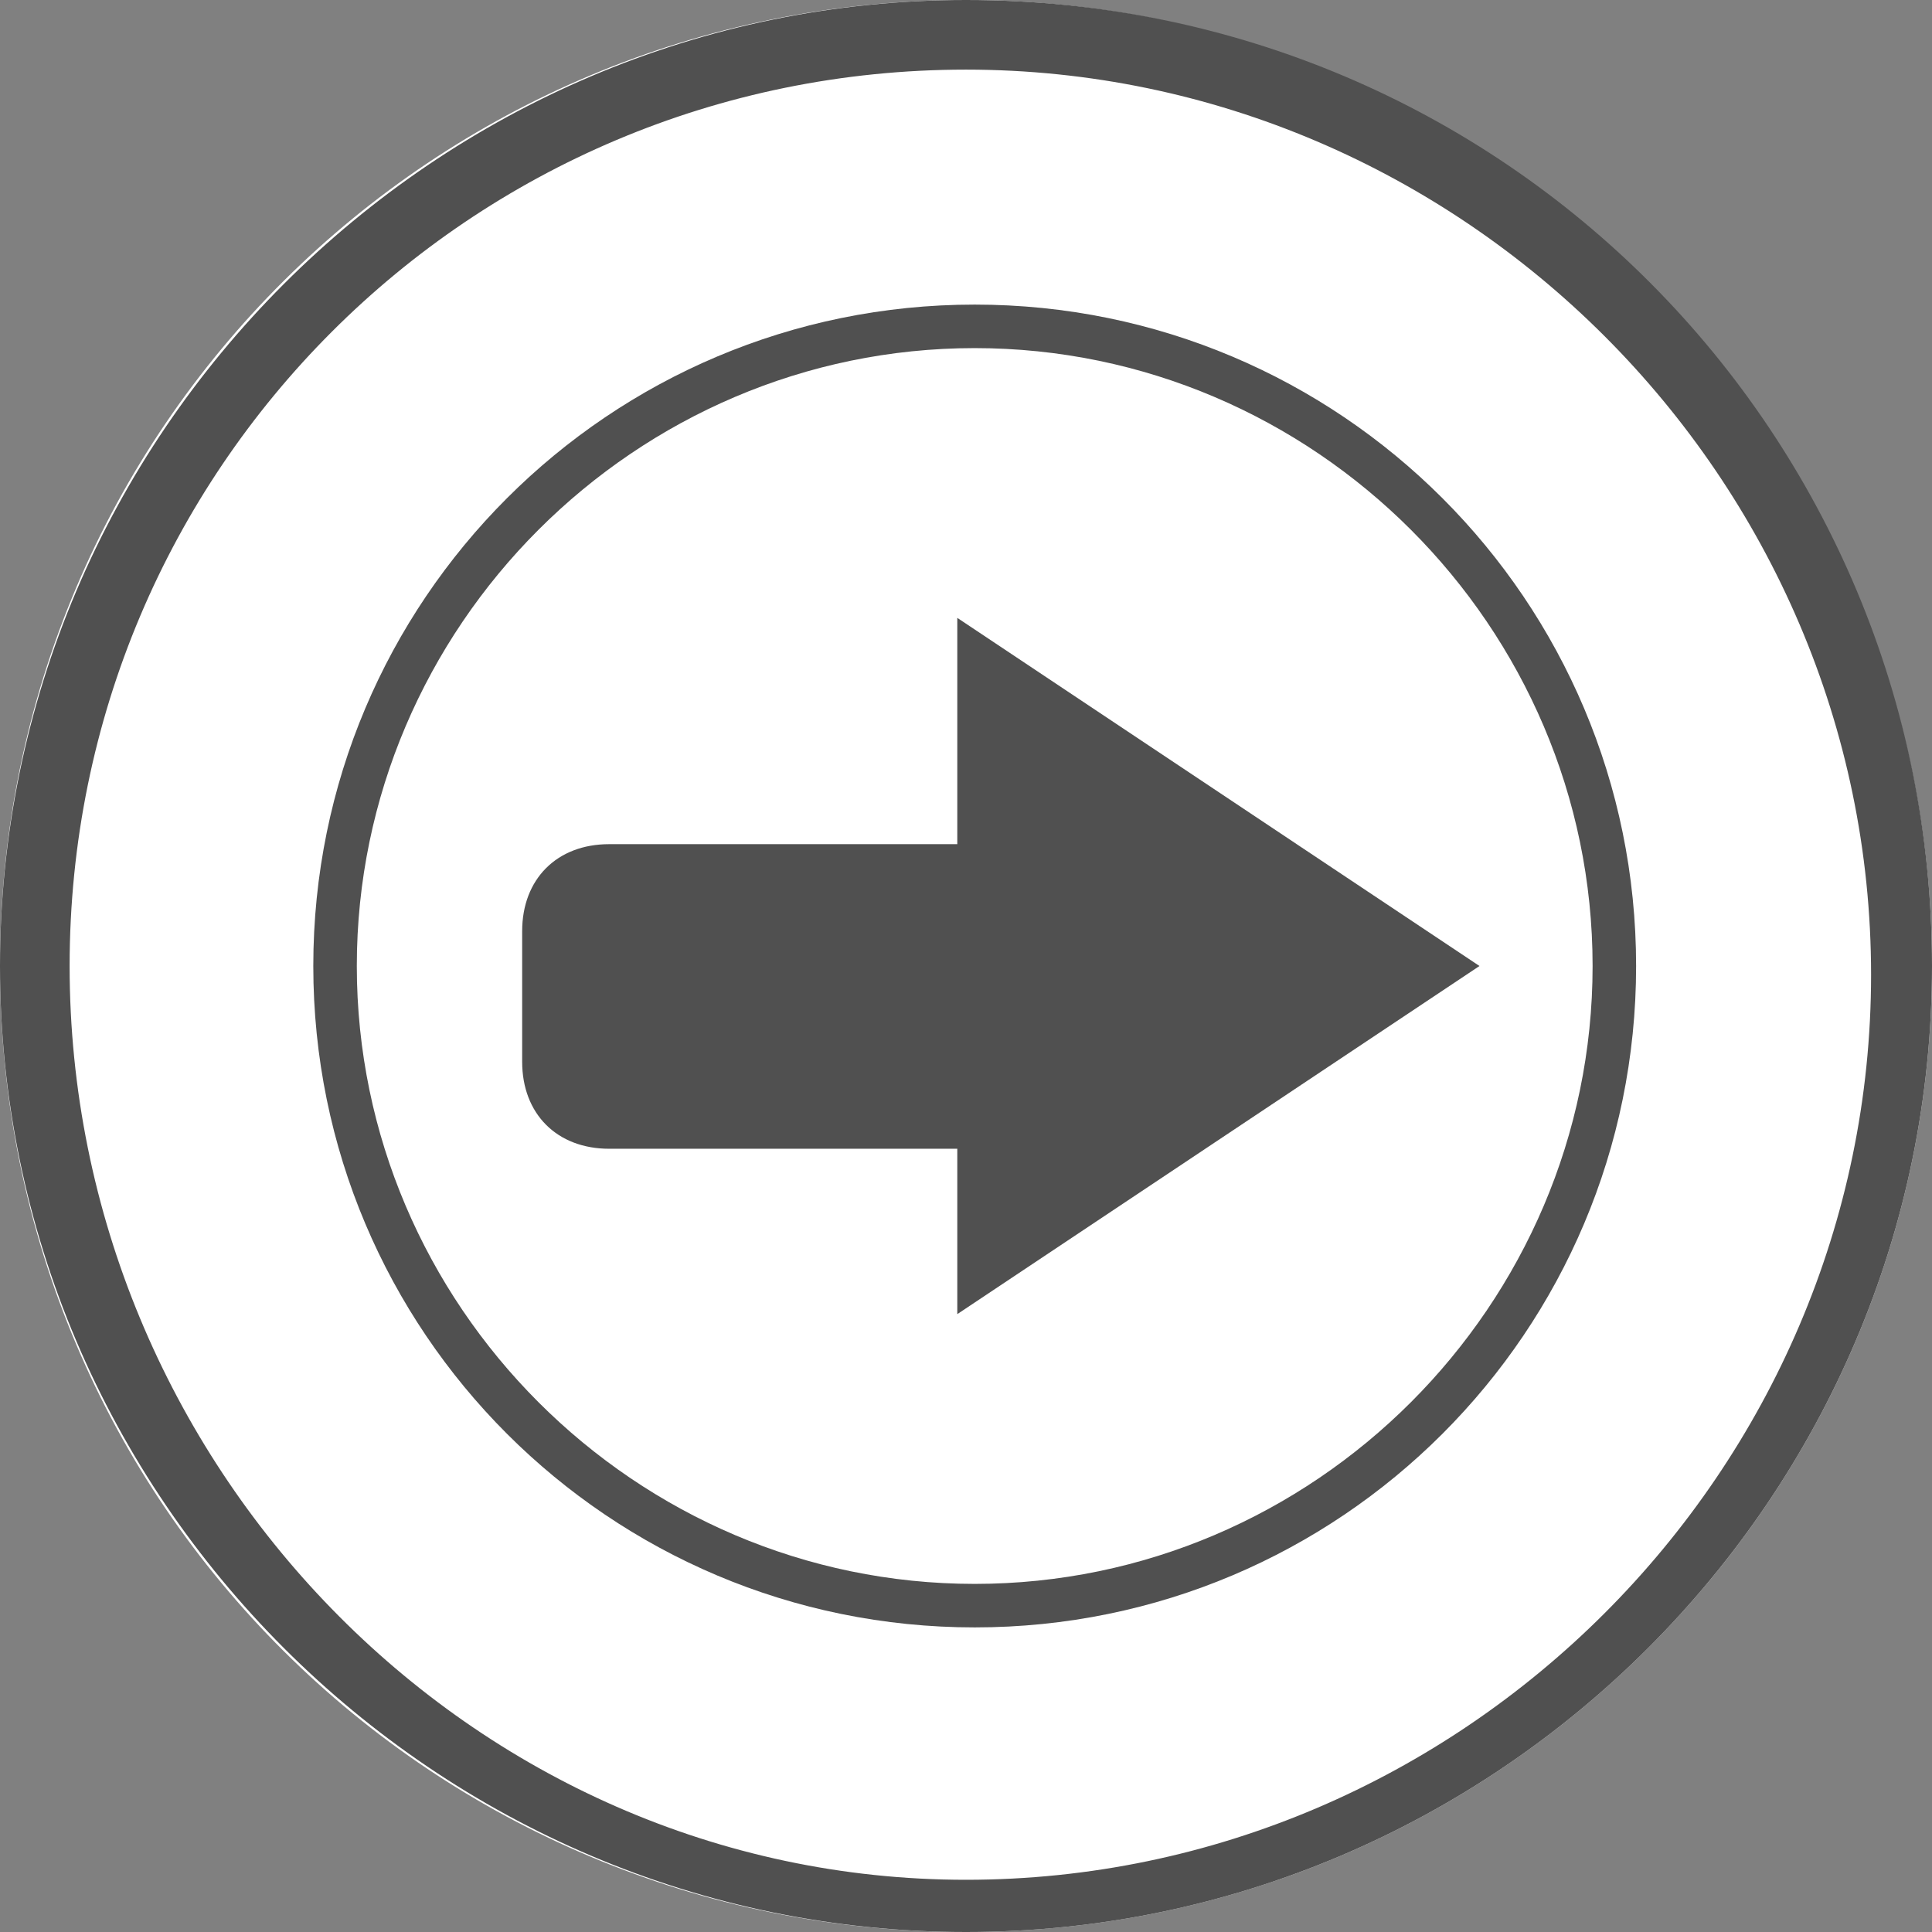 <?xml version="1.0" encoding="utf-8"?>
<!-- Generator: Adobe Illustrator 22.0.1, SVG Export Plug-In . SVG Version: 6.00 Build 0)  -->
<svg version="1.1" id="Layer_1" xmlns="http://www.w3.org/2000/svg" xmlns:xlink="http://www.w3.org/1999/xlink" x="0px" y="0px"
	 viewBox="0 0 22.2 22.2" style="enable-background:new 0 0 22.2 22.2;" xml:space="preserve">
<rect x="0" y="0" width="22.2" height="22.2" fill="#808080" stroke="none"/>
<style type="text/css">
	.st0{fill:#FFFFFF;}
	.st1{fill:#505050;}
</style>
<g>
	<path class="st0" d="M11.1,0c6.1,0,11.1,5,11.1,11.1s-5,11.1-11.1,11.1S0,17.3,0,11.1S5,0,11.1,0z"/>
	<path class="st1" d="M11.1,0.8c5.7,0,10.4,4.7,10.4,10.4s-4.7,10.4-10.4,10.4S0.8,16.8,0.8,11.1S5.4,0.8,11.1,0.8 M11.1,0
		C5,0,0,5,0,11.1s5,11.1,11.1,11.1s11.1-5,11.1-11.1S17.3,0,11.1,0L11.1,0z"/>
</g>
<g>
	<path class="st0" d="M11.2,4c3.9,0,7.1,3.2,7.1,7.1s-3.2,7.1-7.1,7.1s-7.1-3.2-7.1-7.1S7.3,4,11.2,4z"/>
	<path class="st1" d="M11.2,4c3.9,0,7.1,3.2,7.1,7.1c0,3.9-3.2,7.1-7.1,7.1s-7.1-3.2-7.1-7.1S7.3,4,11.2,4 M11.2,3.5
		c-4.2,0-7.6,3.4-7.6,7.6s3.4,7.6,7.6,7.6s7.6-3.4,7.6-7.6S15.4,3.5,11.2,3.5L11.2,3.5z"/>
</g>
<path class="st1" d="M17,11.1l-6-4l0,2.6H7c-0.6,0-1,0.4-1,1v1.5c0,0.6,0.4,1,1,1h4l0,1.9L17,11.1z"/>
</svg>
